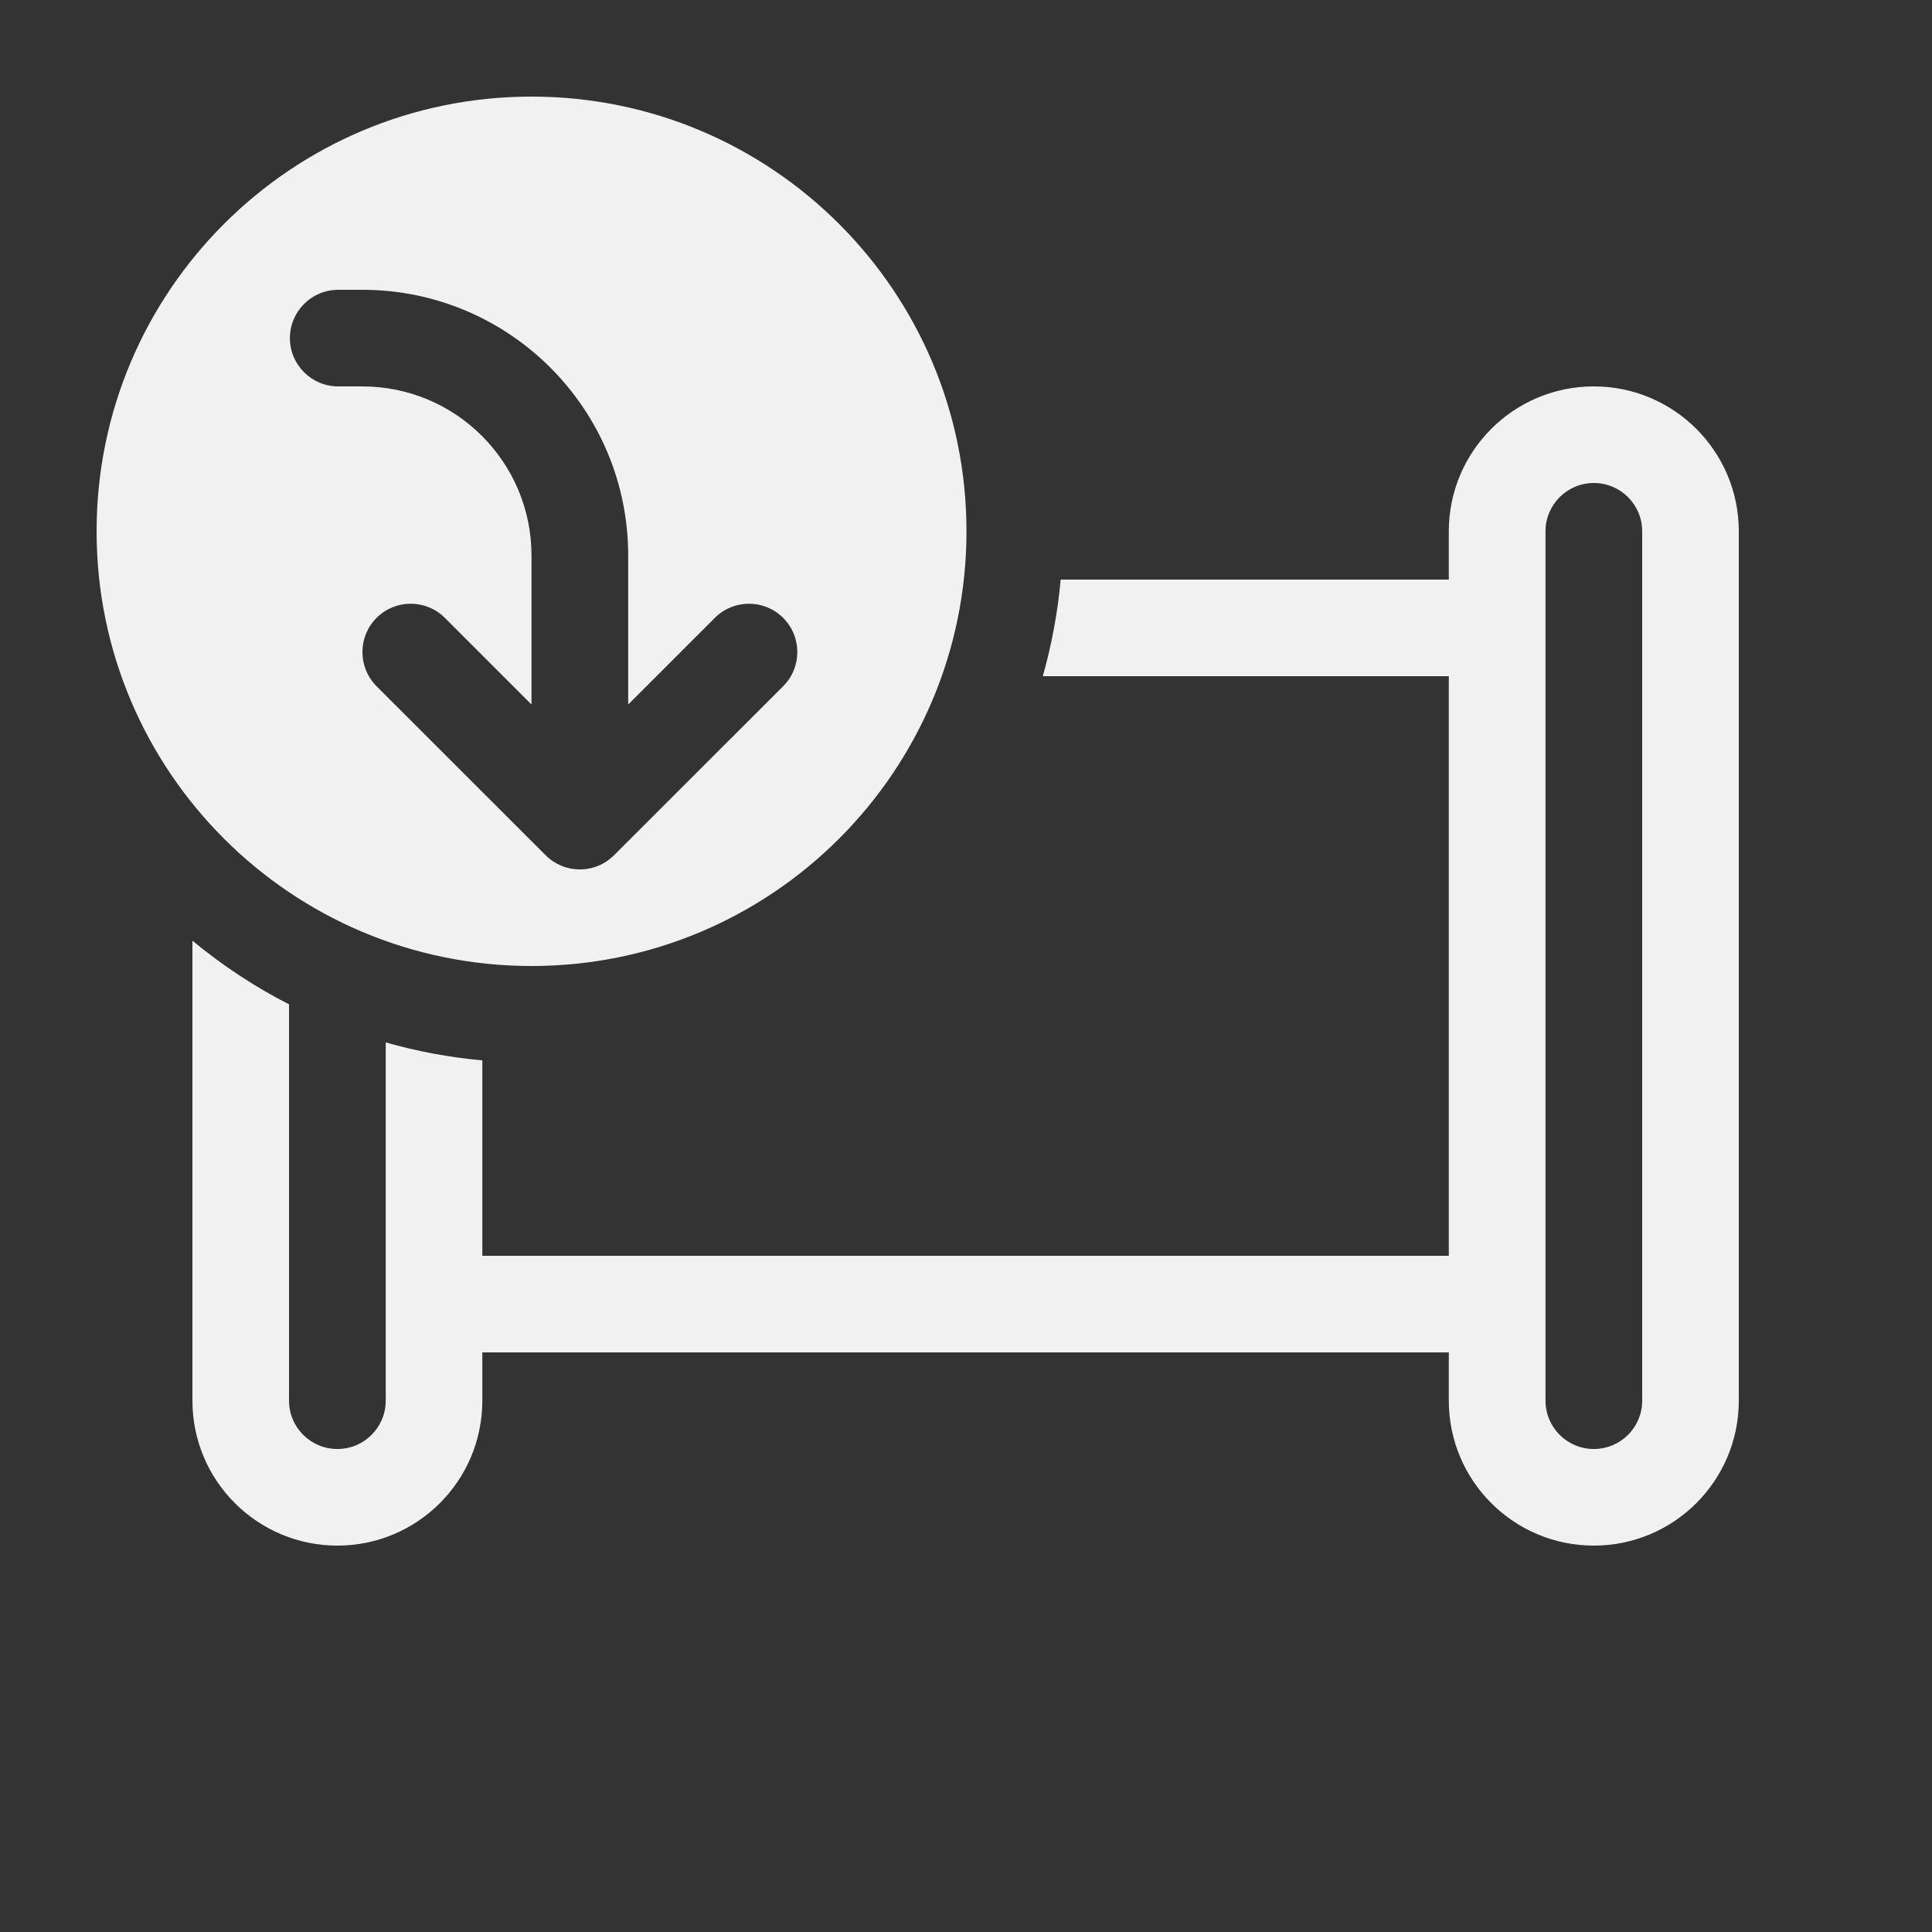 <svg width="20" height="20" viewBox="0 0 20 20" fill="none" xmlns="http://www.w3.org/2000/svg">
<rect x="0" y="0" width="20" height="20" fill="#333333" stroke="none"/>
<path d="M10.98 6C10.949 6.343 10.886 6.678 10.795 7H14.998V13H4.993V10.977C4.65 10.946 4.315 10.883 3.993 10.791V14.5C3.993 14.776 3.769 15 3.493 15C3.216 15 2.992 14.776 2.992 14.5V10.397C2.634 10.214 2.299 9.992 1.992 9.738V14.5C1.992 15.328 2.664 16 3.493 16C4.321 16 4.993 15.328 4.993 14.5V14H14.998V14.5C14.998 15.328 15.67 16 16.499 16C17.328 16 18 15.328 18 14.5V5.5C18 4.672 17.328 4 16.499 4C15.67 4 14.998 4.672 14.998 5.5V6H10.98ZM16.499 5C16.776 5 17 5.224 17 5.5V14.5C17 14.776 16.776 15 16.499 15C16.223 15 15.999 14.776 15.999 14.5V5.5C15.999 5.224 16.223 5 16.499 5ZM5.502 1C3.016 1 1 3.015 1 5.5C1 7.985 3.016 10 5.502 10C7.989 10 10.005 7.985 10.005 5.5C10.005 3.015 7.989 1 5.502 1ZM8.107 6.396C8.303 6.592 8.303 6.908 8.107 7.104L6.356 8.854C6.308 8.901 6.253 8.938 6.194 8.962C6.135 8.987 6.07 9 6.003 9C5.935 9 5.87 8.987 5.811 8.962C5.753 8.938 5.698 8.903 5.651 8.856L3.898 7.104C3.703 6.908 3.703 6.592 3.898 6.396C4.093 6.201 4.41 6.201 4.605 6.396L5.502 7.293V5.75C5.502 4.784 4.718 4 3.751 4H3.501C3.225 4 3.001 3.776 3.001 3.5C3.001 3.224 3.225 3 3.501 3H3.751C5.271 3 6.503 4.231 6.503 5.75V7.293L7.4 6.396C7.595 6.201 7.912 6.201 8.107 6.396Z" fill="#F1F1F1"/>
</svg>
